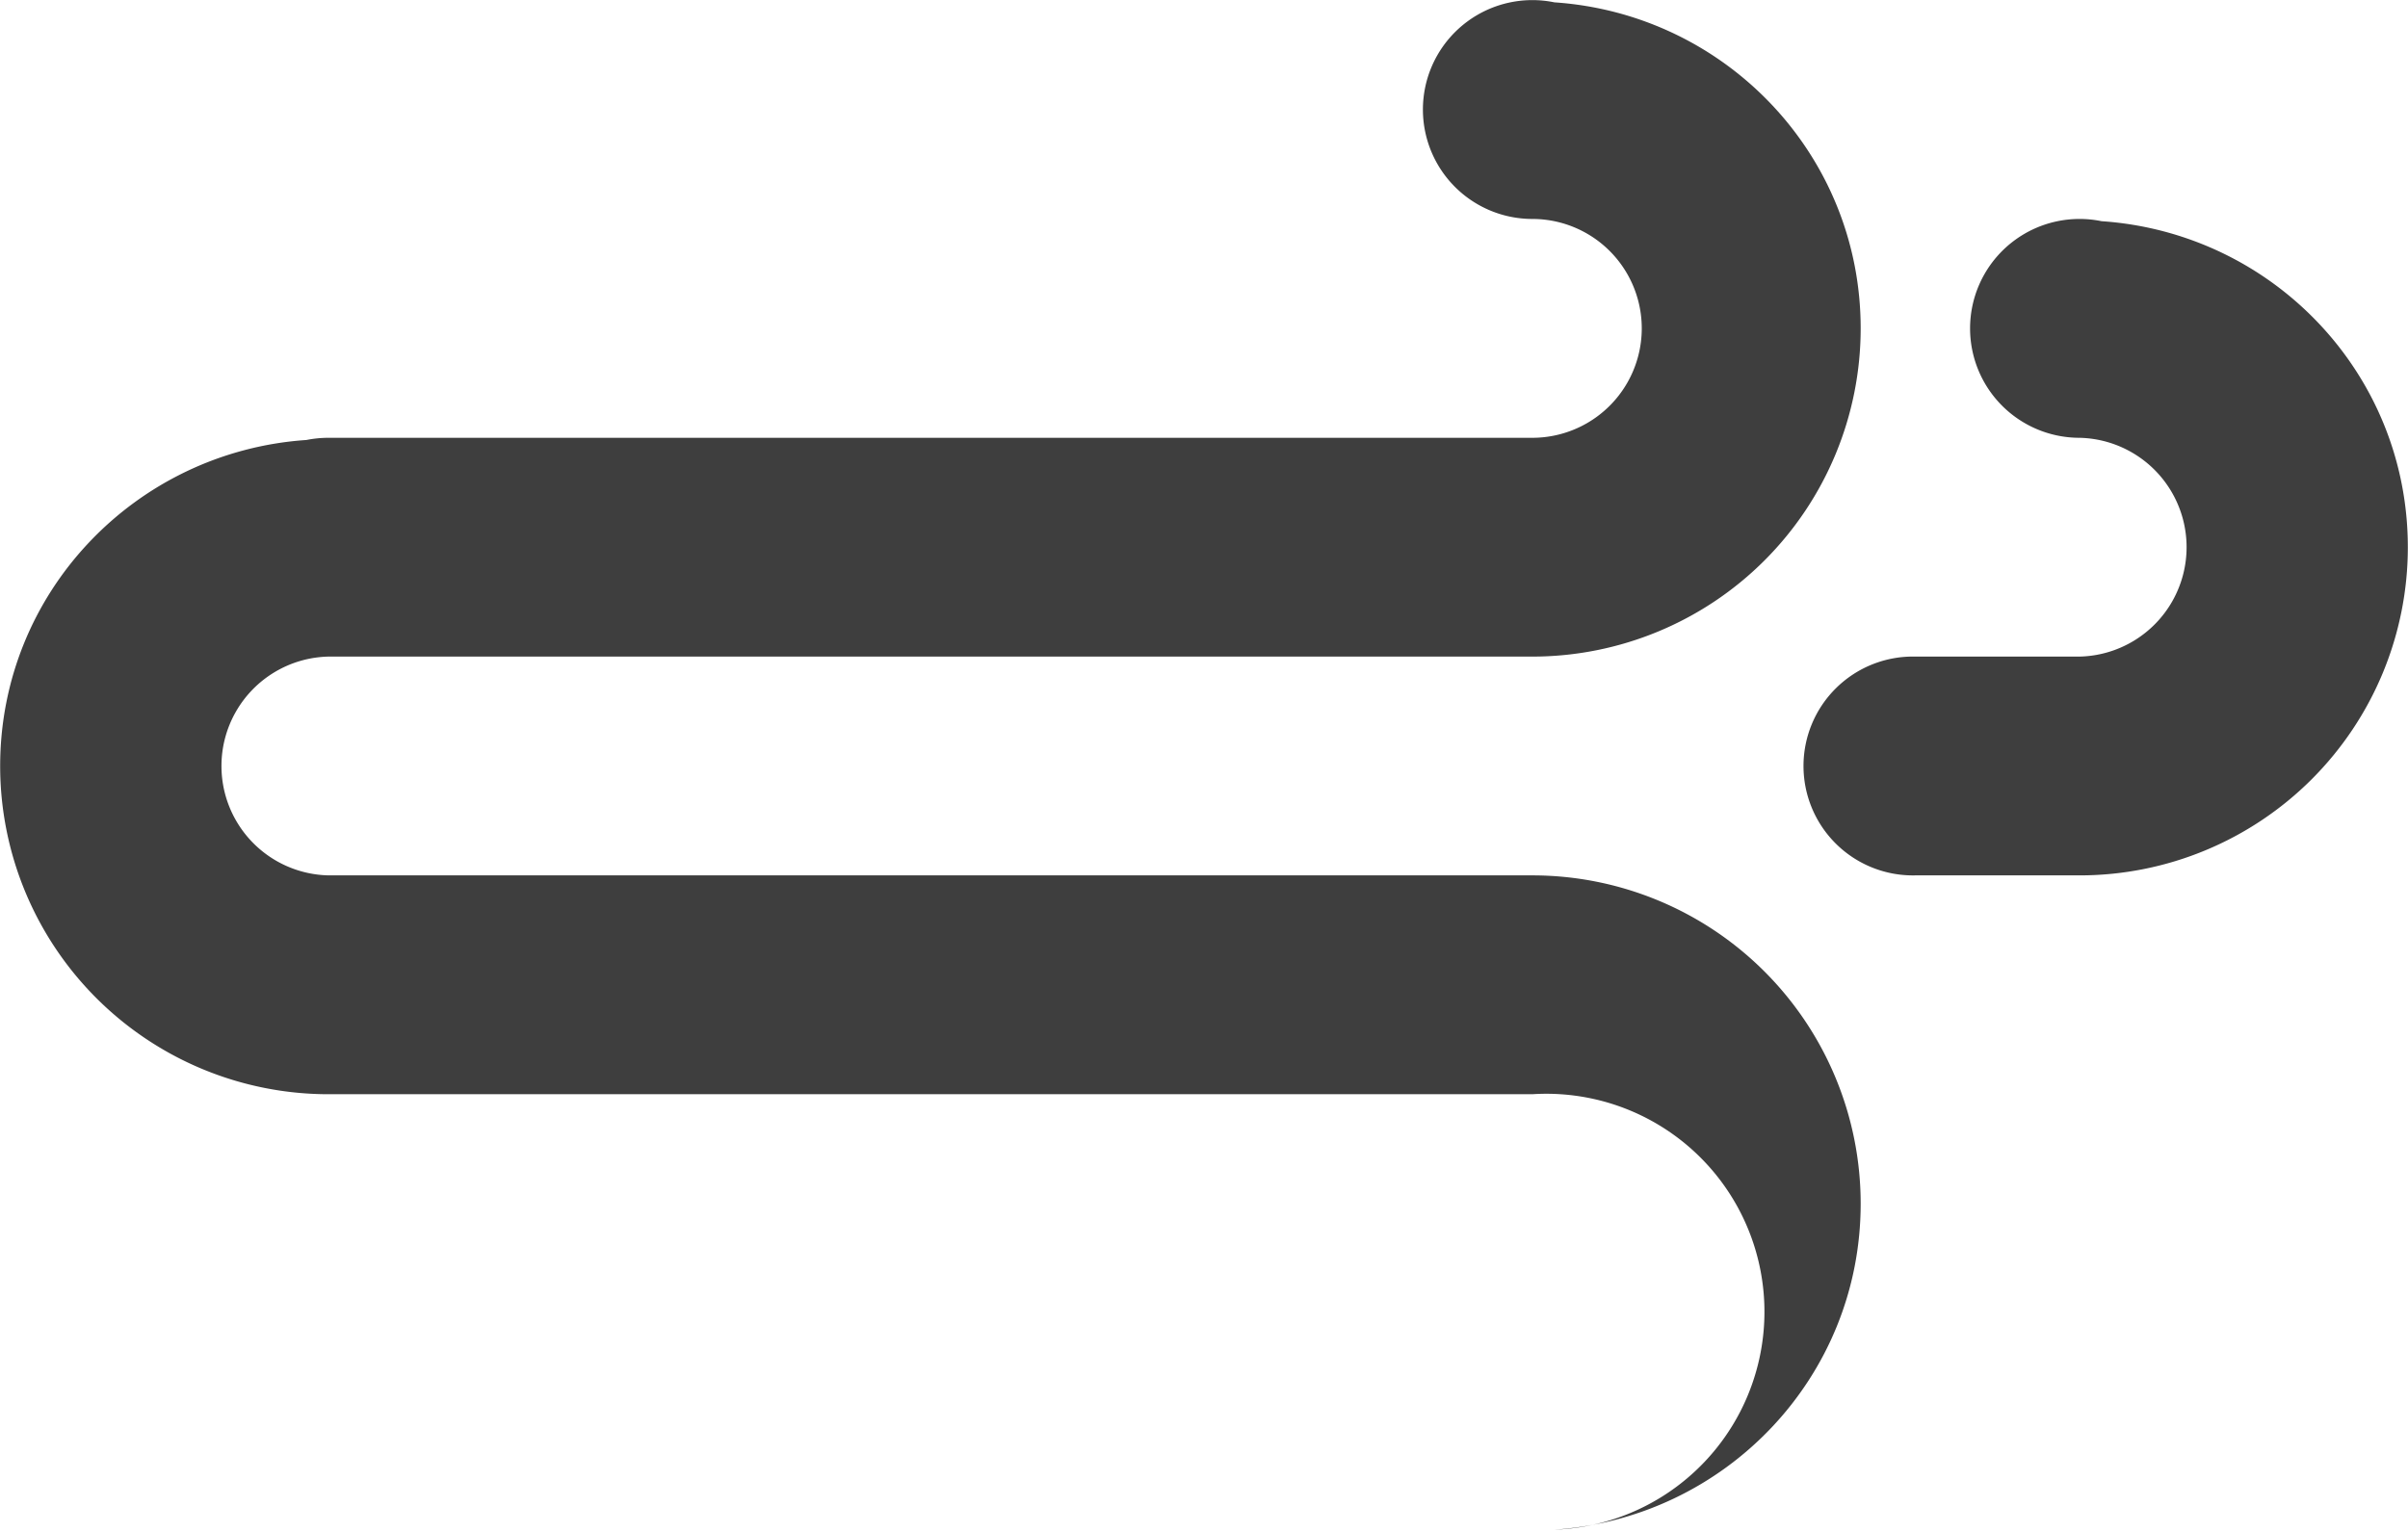 <svg xmlns="http://www.w3.org/2000/svg" width="44" height="28" viewBox="0 0 44 28" fill="#3e3e3e"><path d="M37.999 16h-3a2 2 0 1 1 0-3.999h3a2 2 0 0 0 0-3.999 2 2 0 1 1 .402-3.959c3.121.211 5.596 2.783 5.596 5.959A5.998 5.998 0 0 1 37.999 16zm-10-3.999H6.002a2 2 0 0 0 0 3.999h21.997a6 6 0 0 1 6 6c0 3.176-2.475 5.748-5.596 5.959A3.985 3.985 0 1 0 27.999 20H6.002a6 6 0 0 1-5.999-5.999c0-3.175 2.475-5.747 5.596-5.959a2.07 2.07 0 0 1 .403-.04h21.997a2 2 0 1 0 0-4 2 2 0 1 1 .404-3.959c3.121.211 5.596 2.783 5.596 5.959a6 6 0 0 1-6 5.999z"/></svg>
